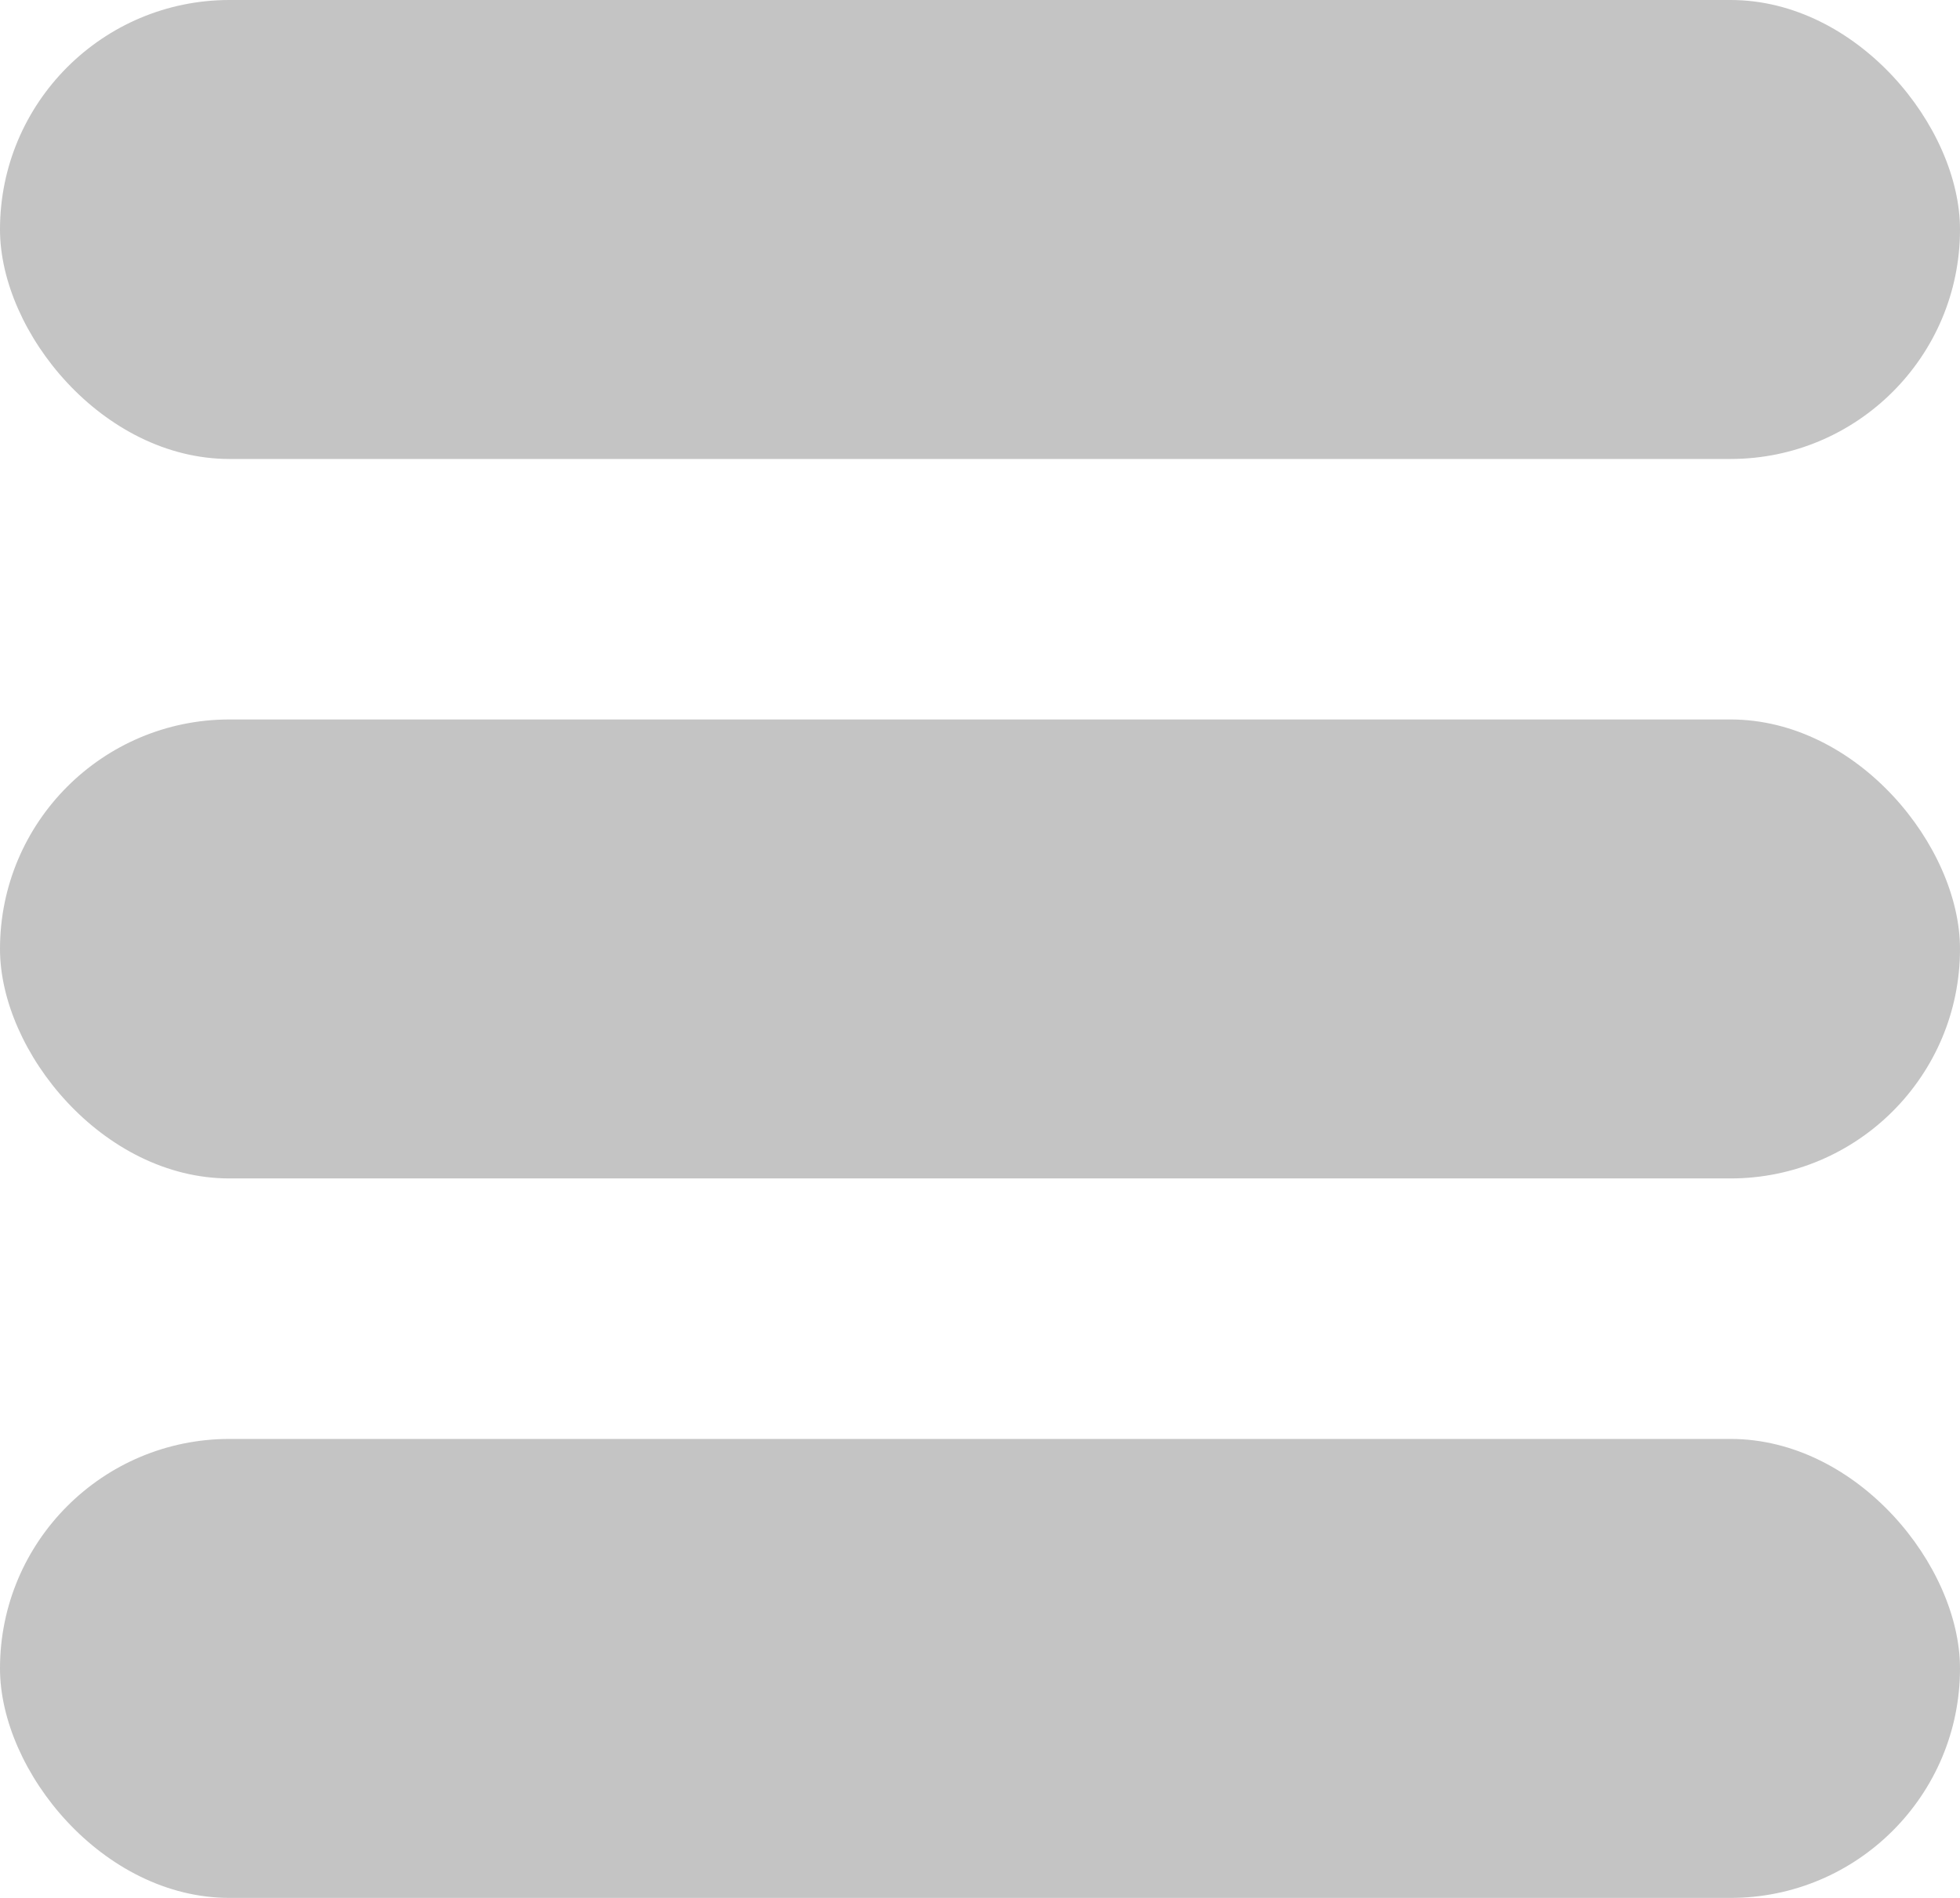 <svg width="158" height="153" viewBox="0 0 158 153" fill="none" xmlns="http://www.w3.org/2000/svg">
<rect x="158" y="37" width="158" height="37" rx="18.5" transform="rotate(180 158 37)" fill="#C4C4C4"/>
<rect x="158" y="153" width="158" height="37" rx="18.5" transform="rotate(180 158 153)" fill="#C4C4C4"/>
<rect x="158" y="95" width="158" height="37" rx="18.5" transform="rotate(180 158 95)" fill="#C4C4C4"/>
</svg>
